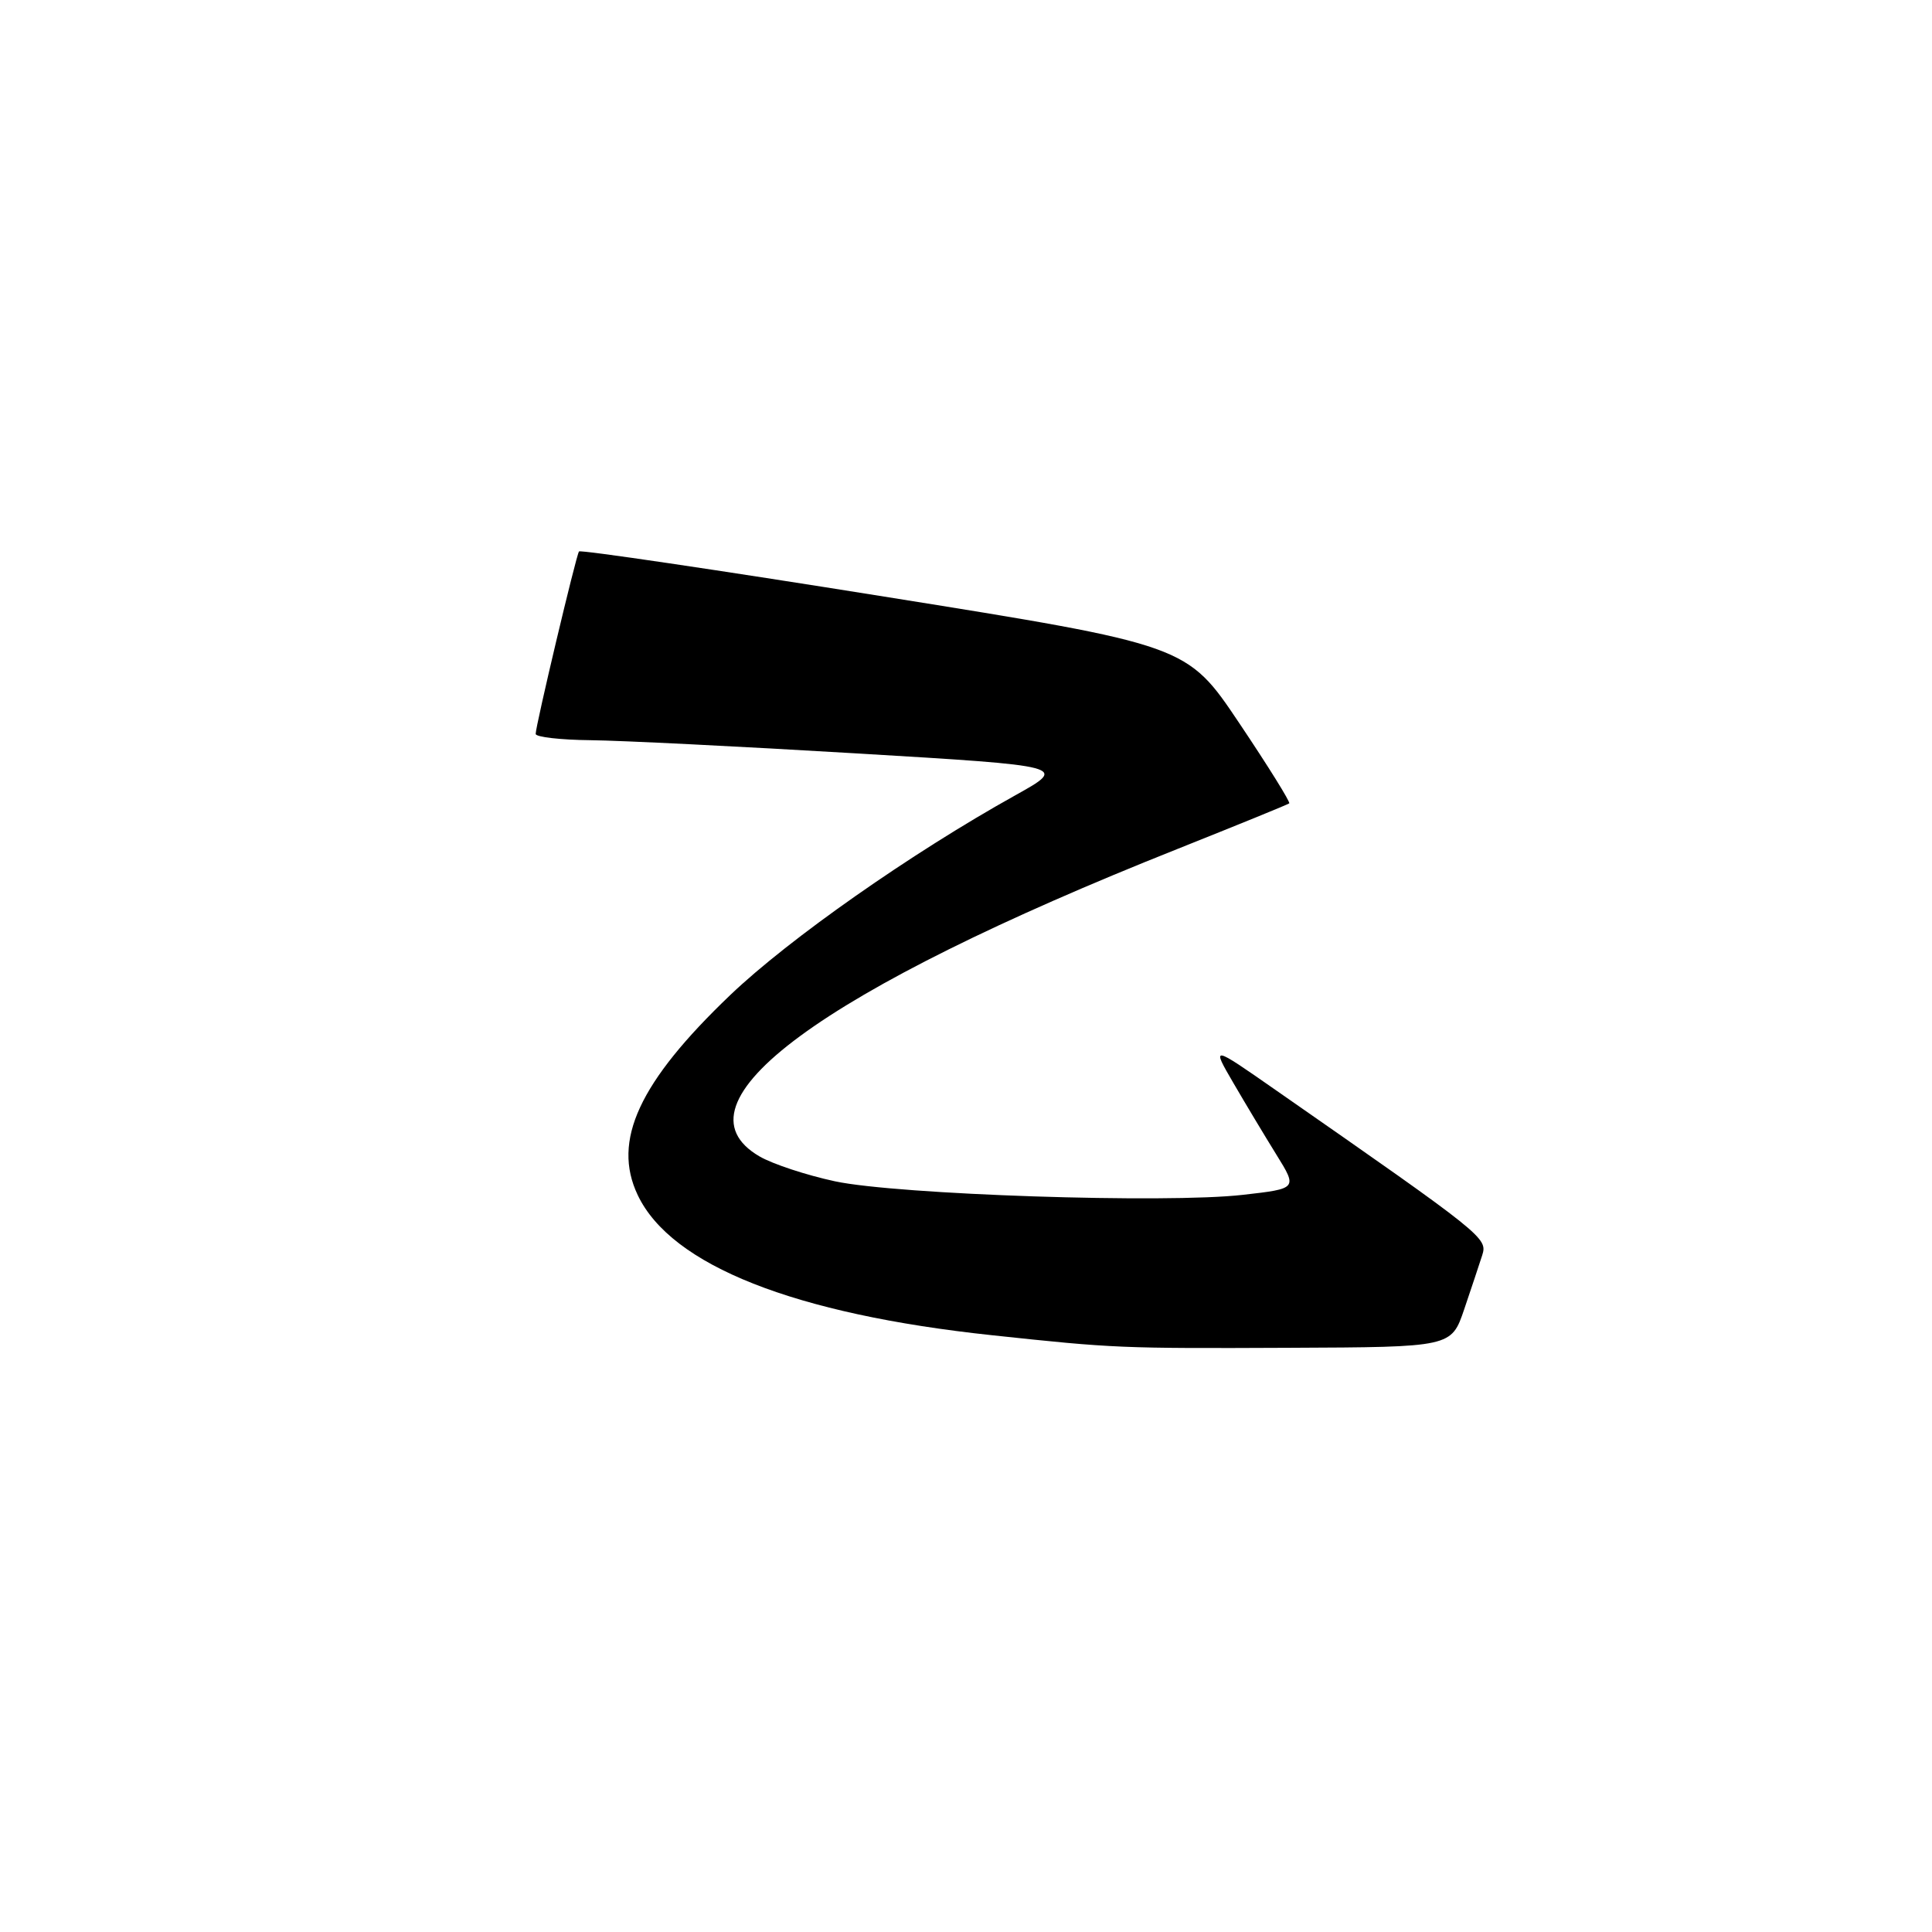 <?xml version="1.0" encoding="UTF-8" standalone="no"?>
<!DOCTYPE svg PUBLIC "-//W3C//DTD SVG 1.1//EN" "http://www.w3.org/Graphics/SVG/1.1/DTD/svg11.dtd" >
<svg xmlns="http://www.w3.org/2000/svg" xmlns:xlink="http://www.w3.org/1999/xlink" version="1.1" viewBox="0 0 256 256">
 <g >
 <path fill="currentColor"
d=" M 194.01 173.50 C 194.94 170.75 196.02 167.52 196.40 166.33 C 197.12 164.04 196.77 163.75 169.01 144.42 C 160.52 138.50 160.52 138.50 163.43 143.50 C 165.03 146.25 167.60 150.53 169.13 153.00 C 171.92 157.50 171.92 157.50 164.71 158.32 C 154.55 159.49 118.94 158.30 110.64 156.53 C 106.87 155.72 102.37 154.24 100.64 153.23 C 88.51 146.17 108.69 131.32 156.05 112.48 C 164.00 109.31 170.65 106.60 170.83 106.45 C 171.01 106.30 168.03 101.51 164.21 95.82 C 157.27 85.47 157.27 85.47 117.15 79.05 C 95.09 75.52 76.89 72.83 76.72 73.07 C 76.33 73.61 70.96 96.24 70.98 97.25 C 70.99 97.66 74.26 98.04 78.25 98.08 C 82.24 98.12 98.10 98.91 113.50 99.83 C 141.50 101.50 141.50 101.50 134.50 105.40 C 120.71 113.08 104.55 124.41 96.76 131.85 C 84.67 143.40 81.08 151.16 84.50 158.35 C 88.92 167.67 105.27 174.14 131.50 176.93 C 147.58 178.65 148.49 178.69 170.91 178.59 C 192.31 178.50 192.31 178.50 194.01 173.50 Z "/>
</g>
</svg>